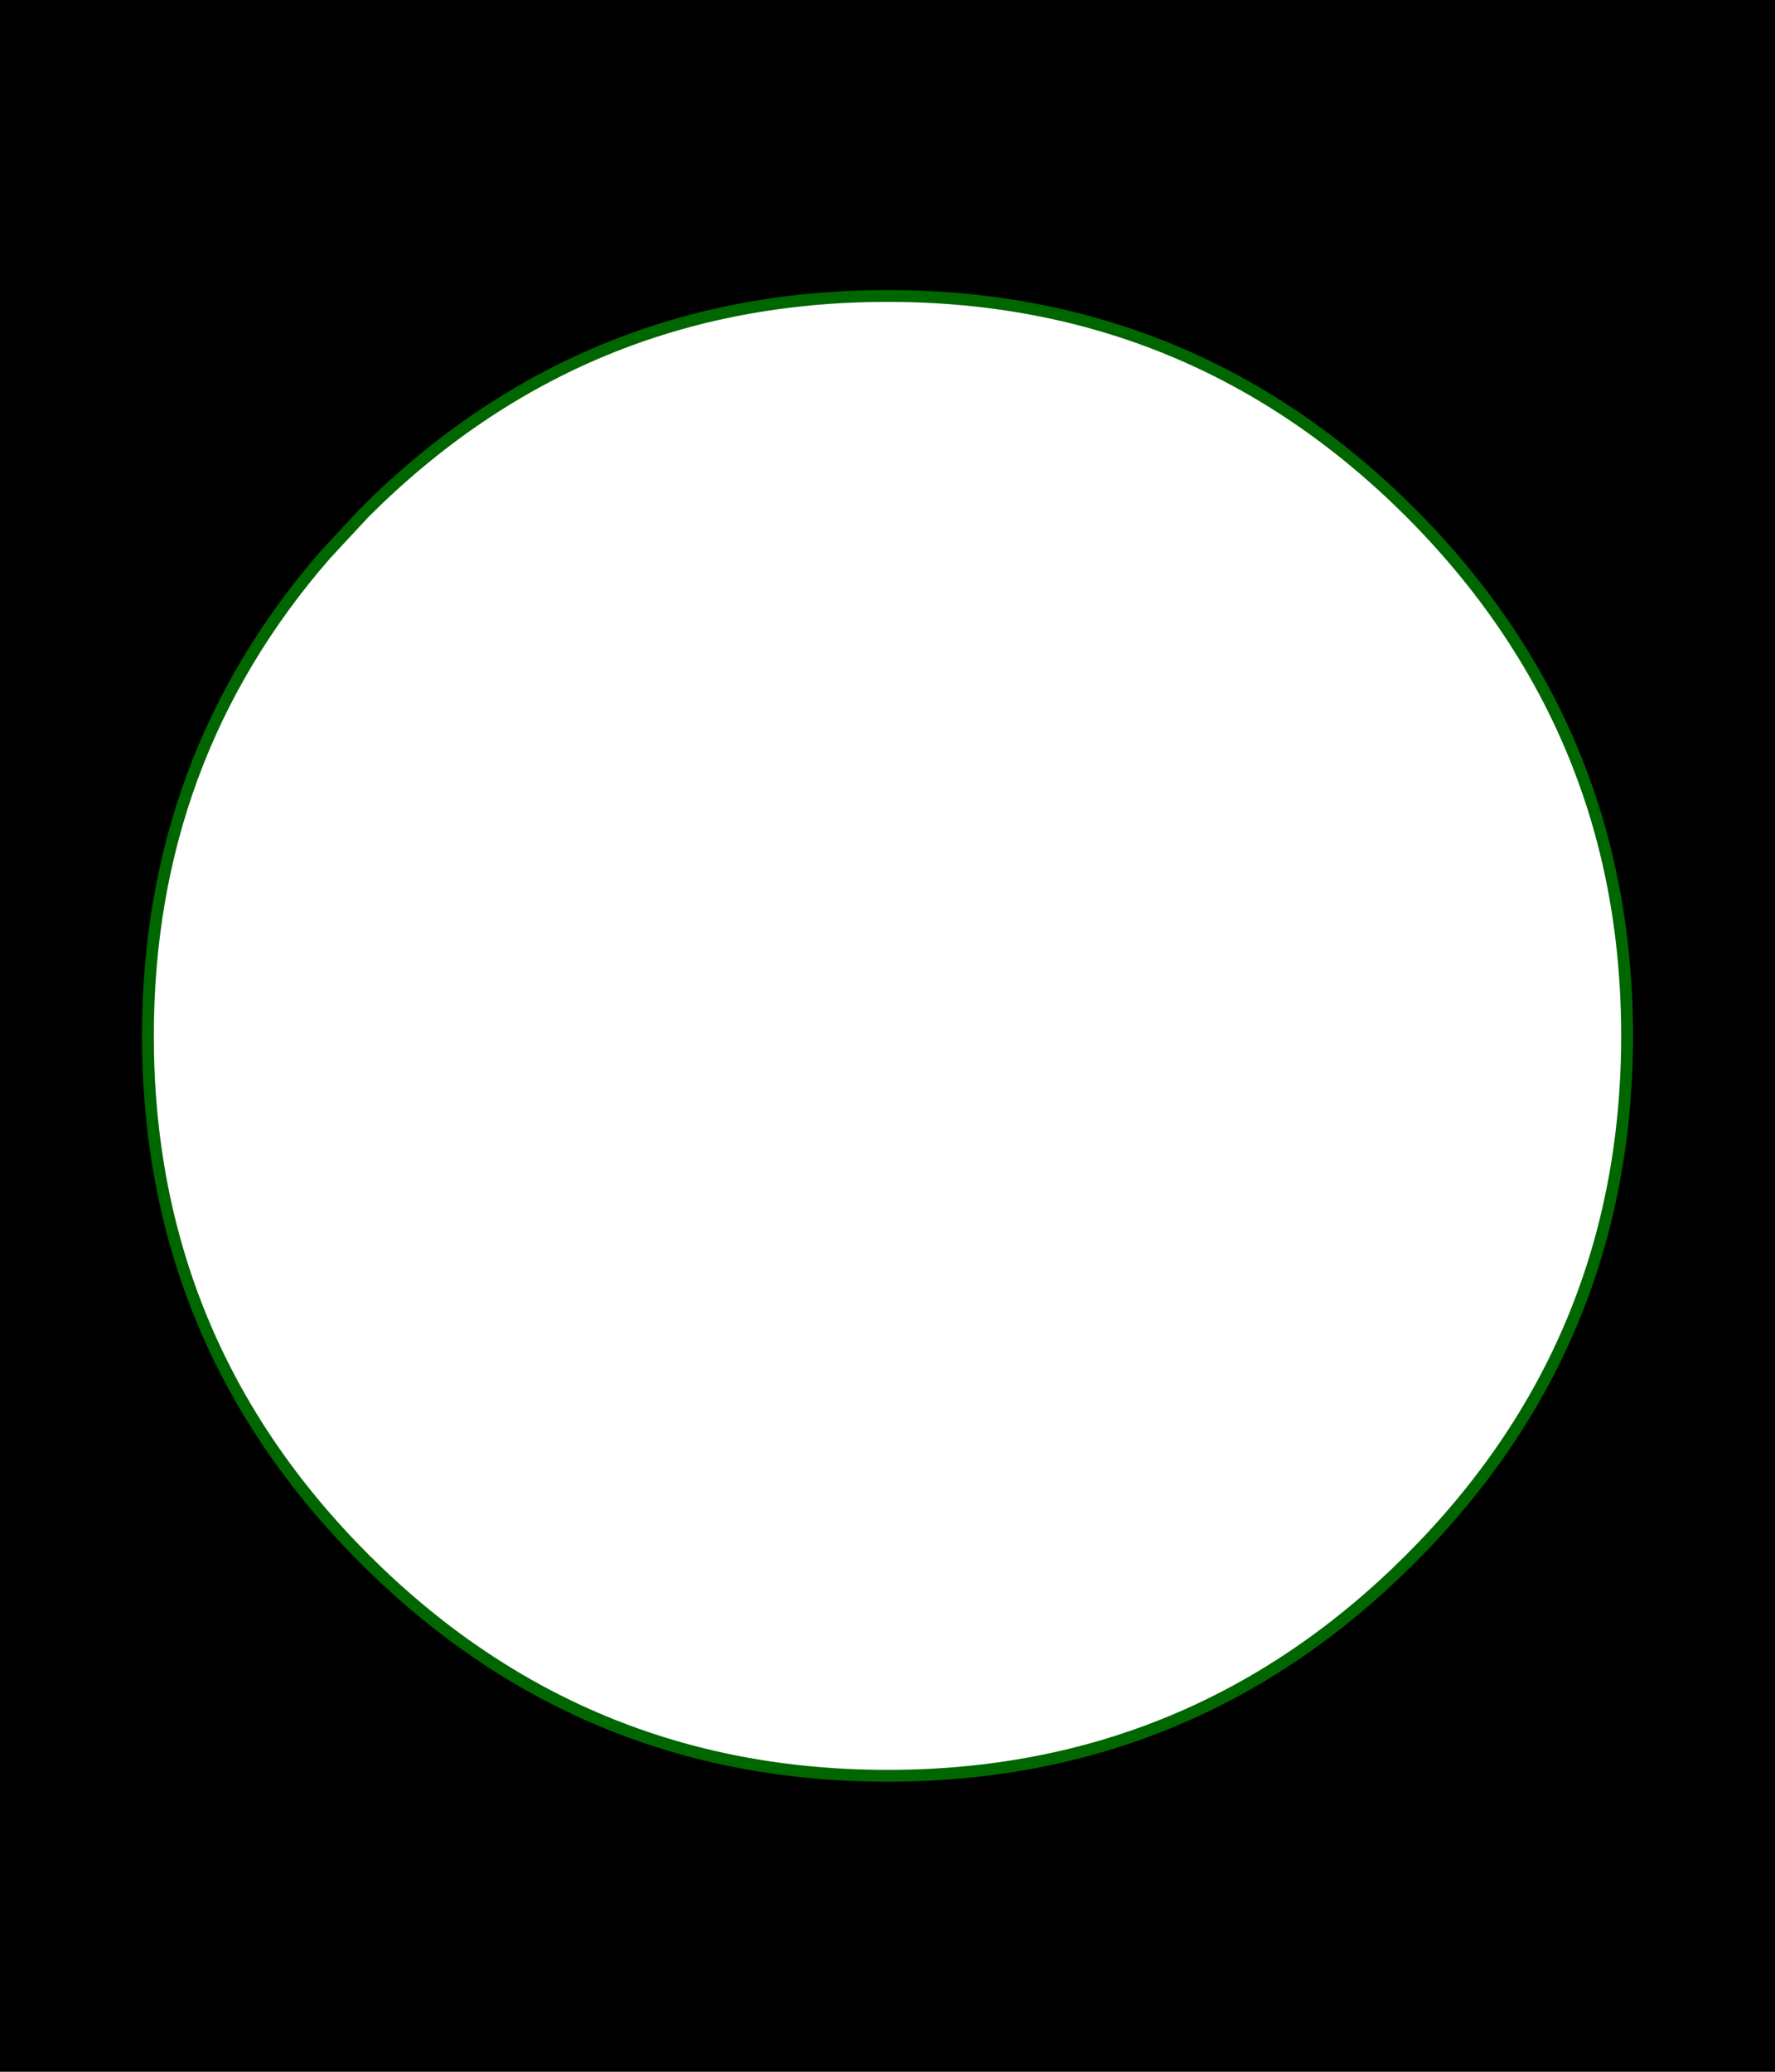 <?xml version="1.0" encoding="UTF-8" standalone="no"?>
<svg xmlns:ffdec="https://www.free-decompiler.com/flash" xmlns:xlink="http://www.w3.org/1999/xlink" ffdec:objectType="shape" height="350.0px" width="300.0px" xmlns="http://www.w3.org/2000/svg">
  <g transform="matrix(1.0, 0.0, 0.0, 1.0, 0.0, 0.0)">
    <path d="M275.0 175.0 Q275.0 158.75 271.4 144.0 263.5 111.75 238.4 86.6 201.75 50.0 150.0 50.0 98.25 50.0 61.6 86.6 L55.0 93.7 Q25.0 128.15 25.0 175.0 25.0 226.75 61.6 263.35 98.25 300.0 150.0 300.0 201.75 300.0 238.4 263.35 275.0 226.75 275.0 175.0 M300.0 350.0 L0.0 350.0 0.0 0.0 300.0 0.0 300.0 350.0" fill="#000000" fill-rule="evenodd" stroke="none"/>
    <path d="M275.0 175.0 Q275.0 226.75 238.4 263.35 201.75 300.0 150.0 300.0 98.25 300.0 61.6 263.35 25.0 226.75 25.0 175.0 25.0 128.15 55.0 93.7 L61.6 86.6 Q98.25 50.0 150.0 50.0 201.75 50.0 238.4 86.6 263.5 111.75 271.4 144.0 275.0 158.75 275.0 175.0 Z" fill="none" stroke="#006600" stroke-linecap="round" stroke-linejoin="round" stroke-width="2.0"/>
  </g>
</svg>

